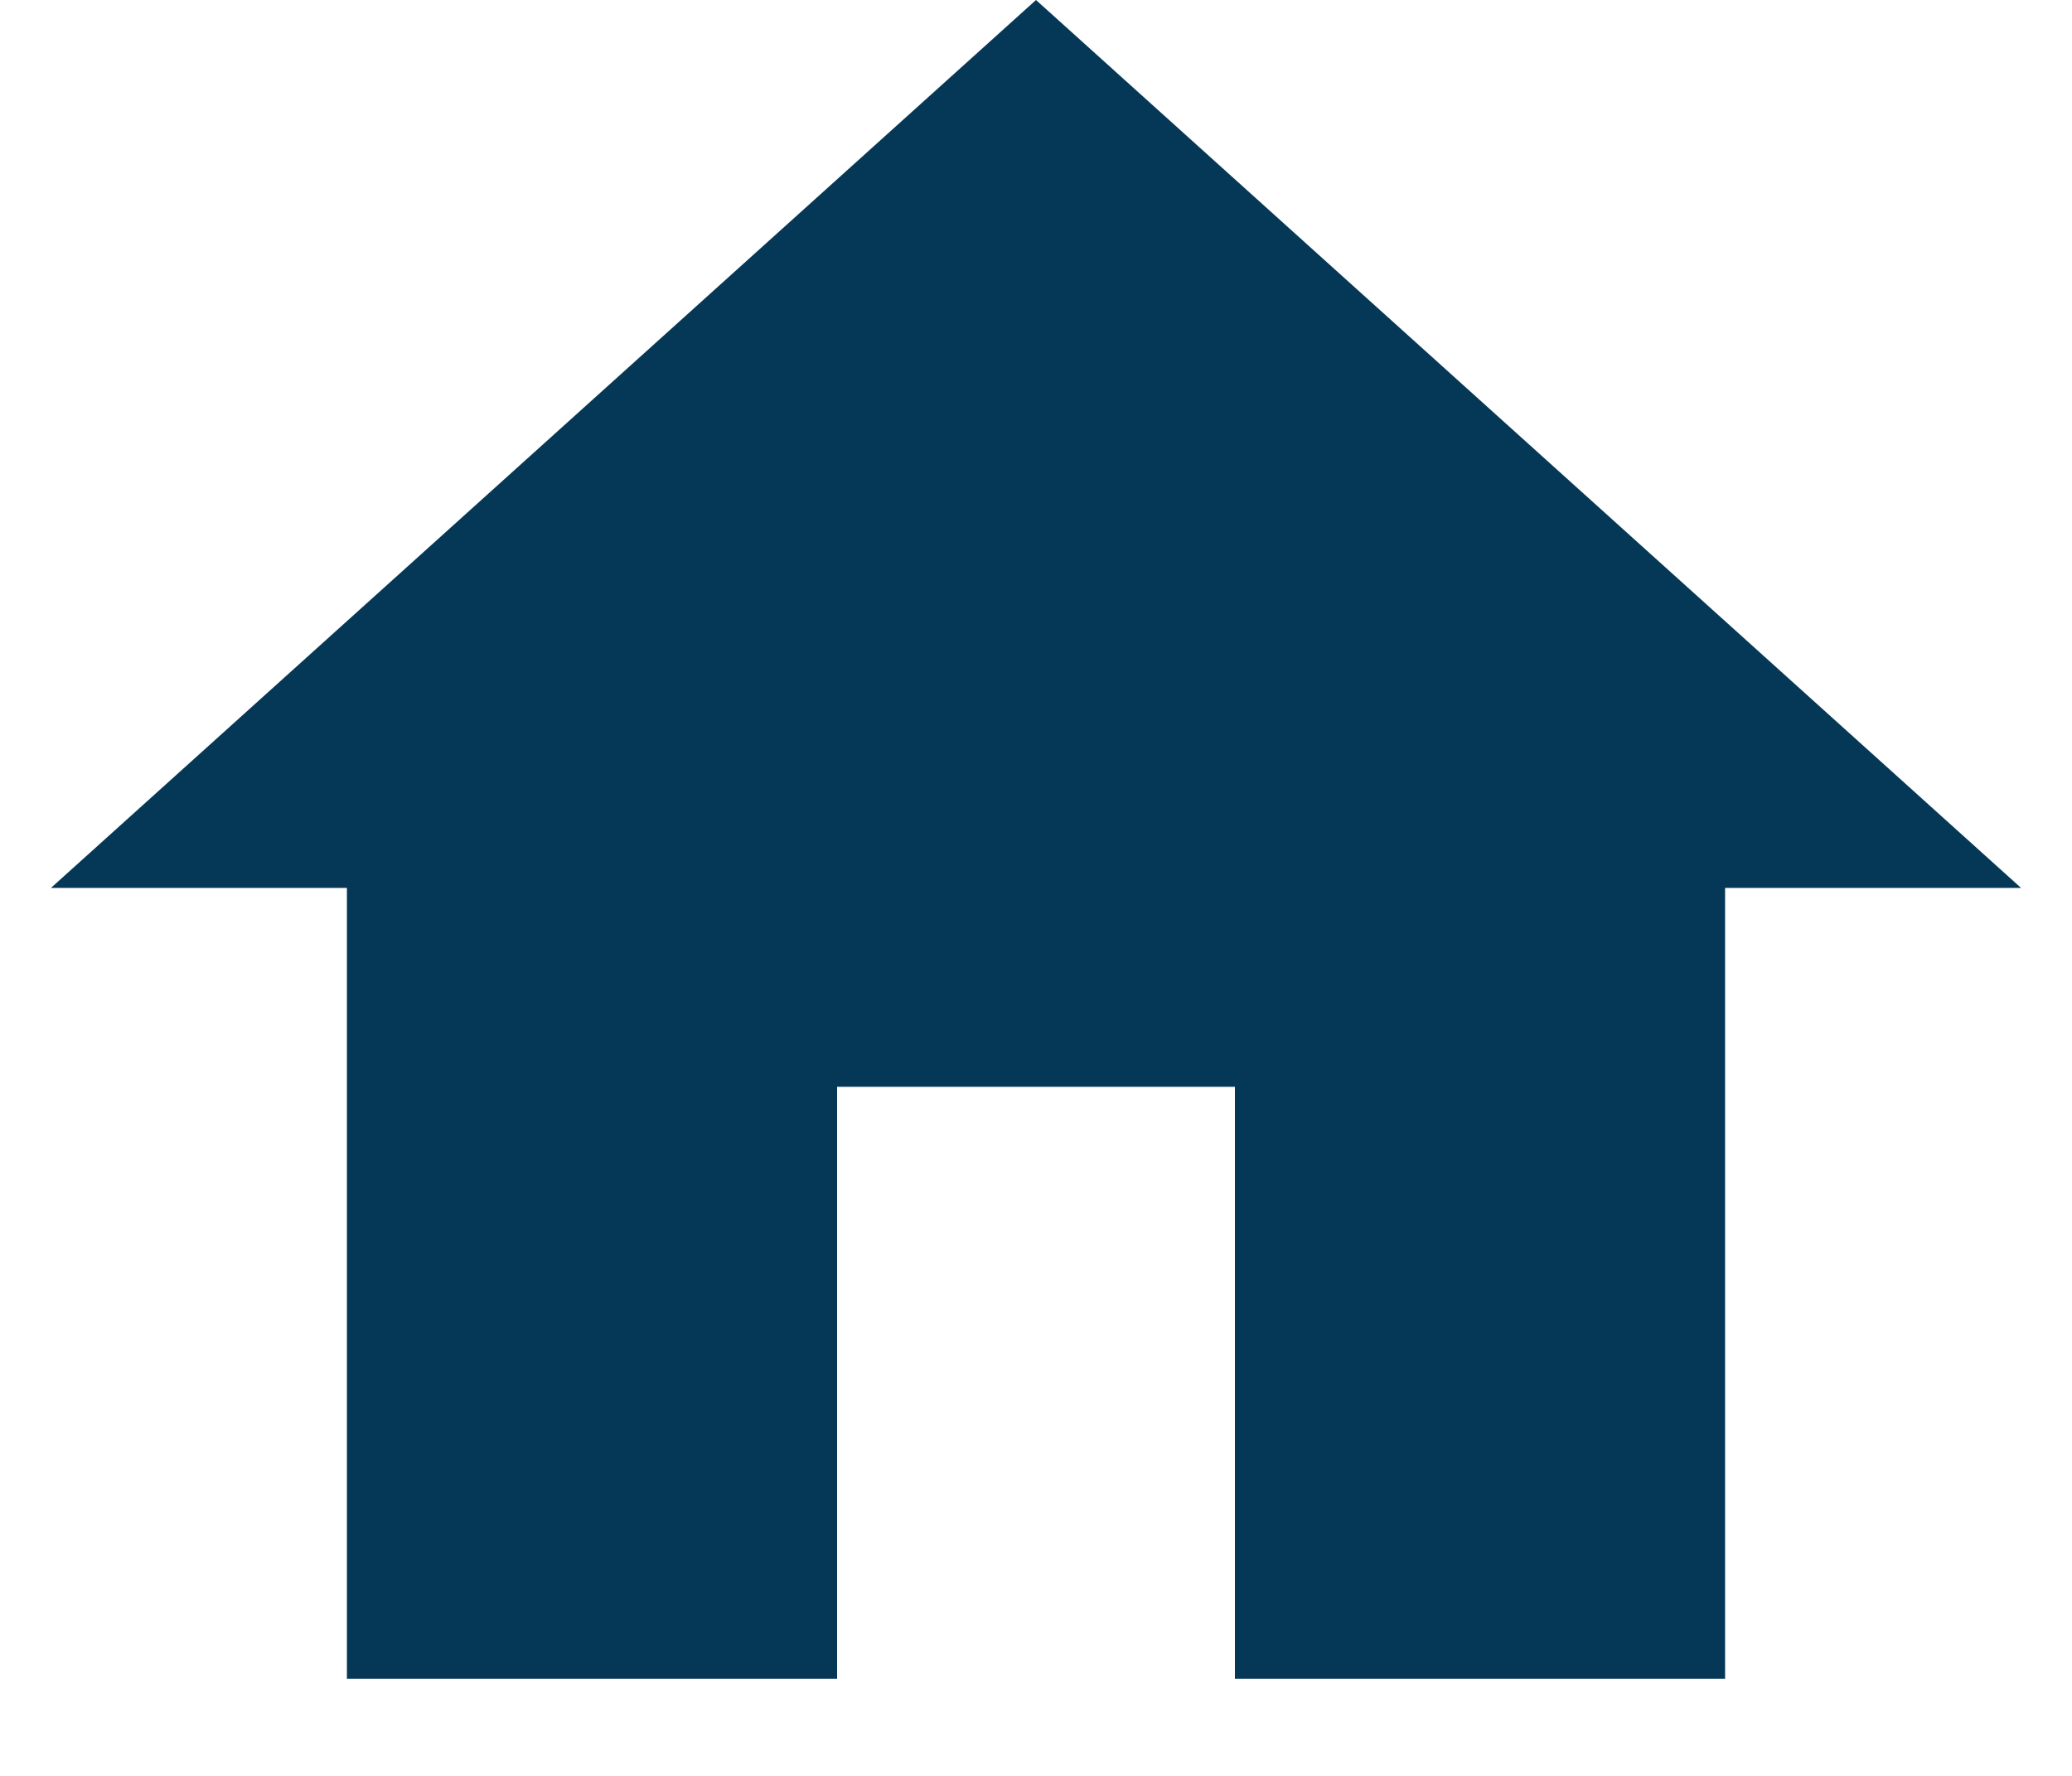 <svg width="14" height="12" viewBox="0 0 14 12" fill="none" xmlns="http://www.w3.org/2000/svg">
<path d="M5.656 11.344H2.344V6H0.344L7 0L13.656 6H11.656V11.344H8.344V7.344H5.656V11.344Z" fill="#053856"/>
</svg>
